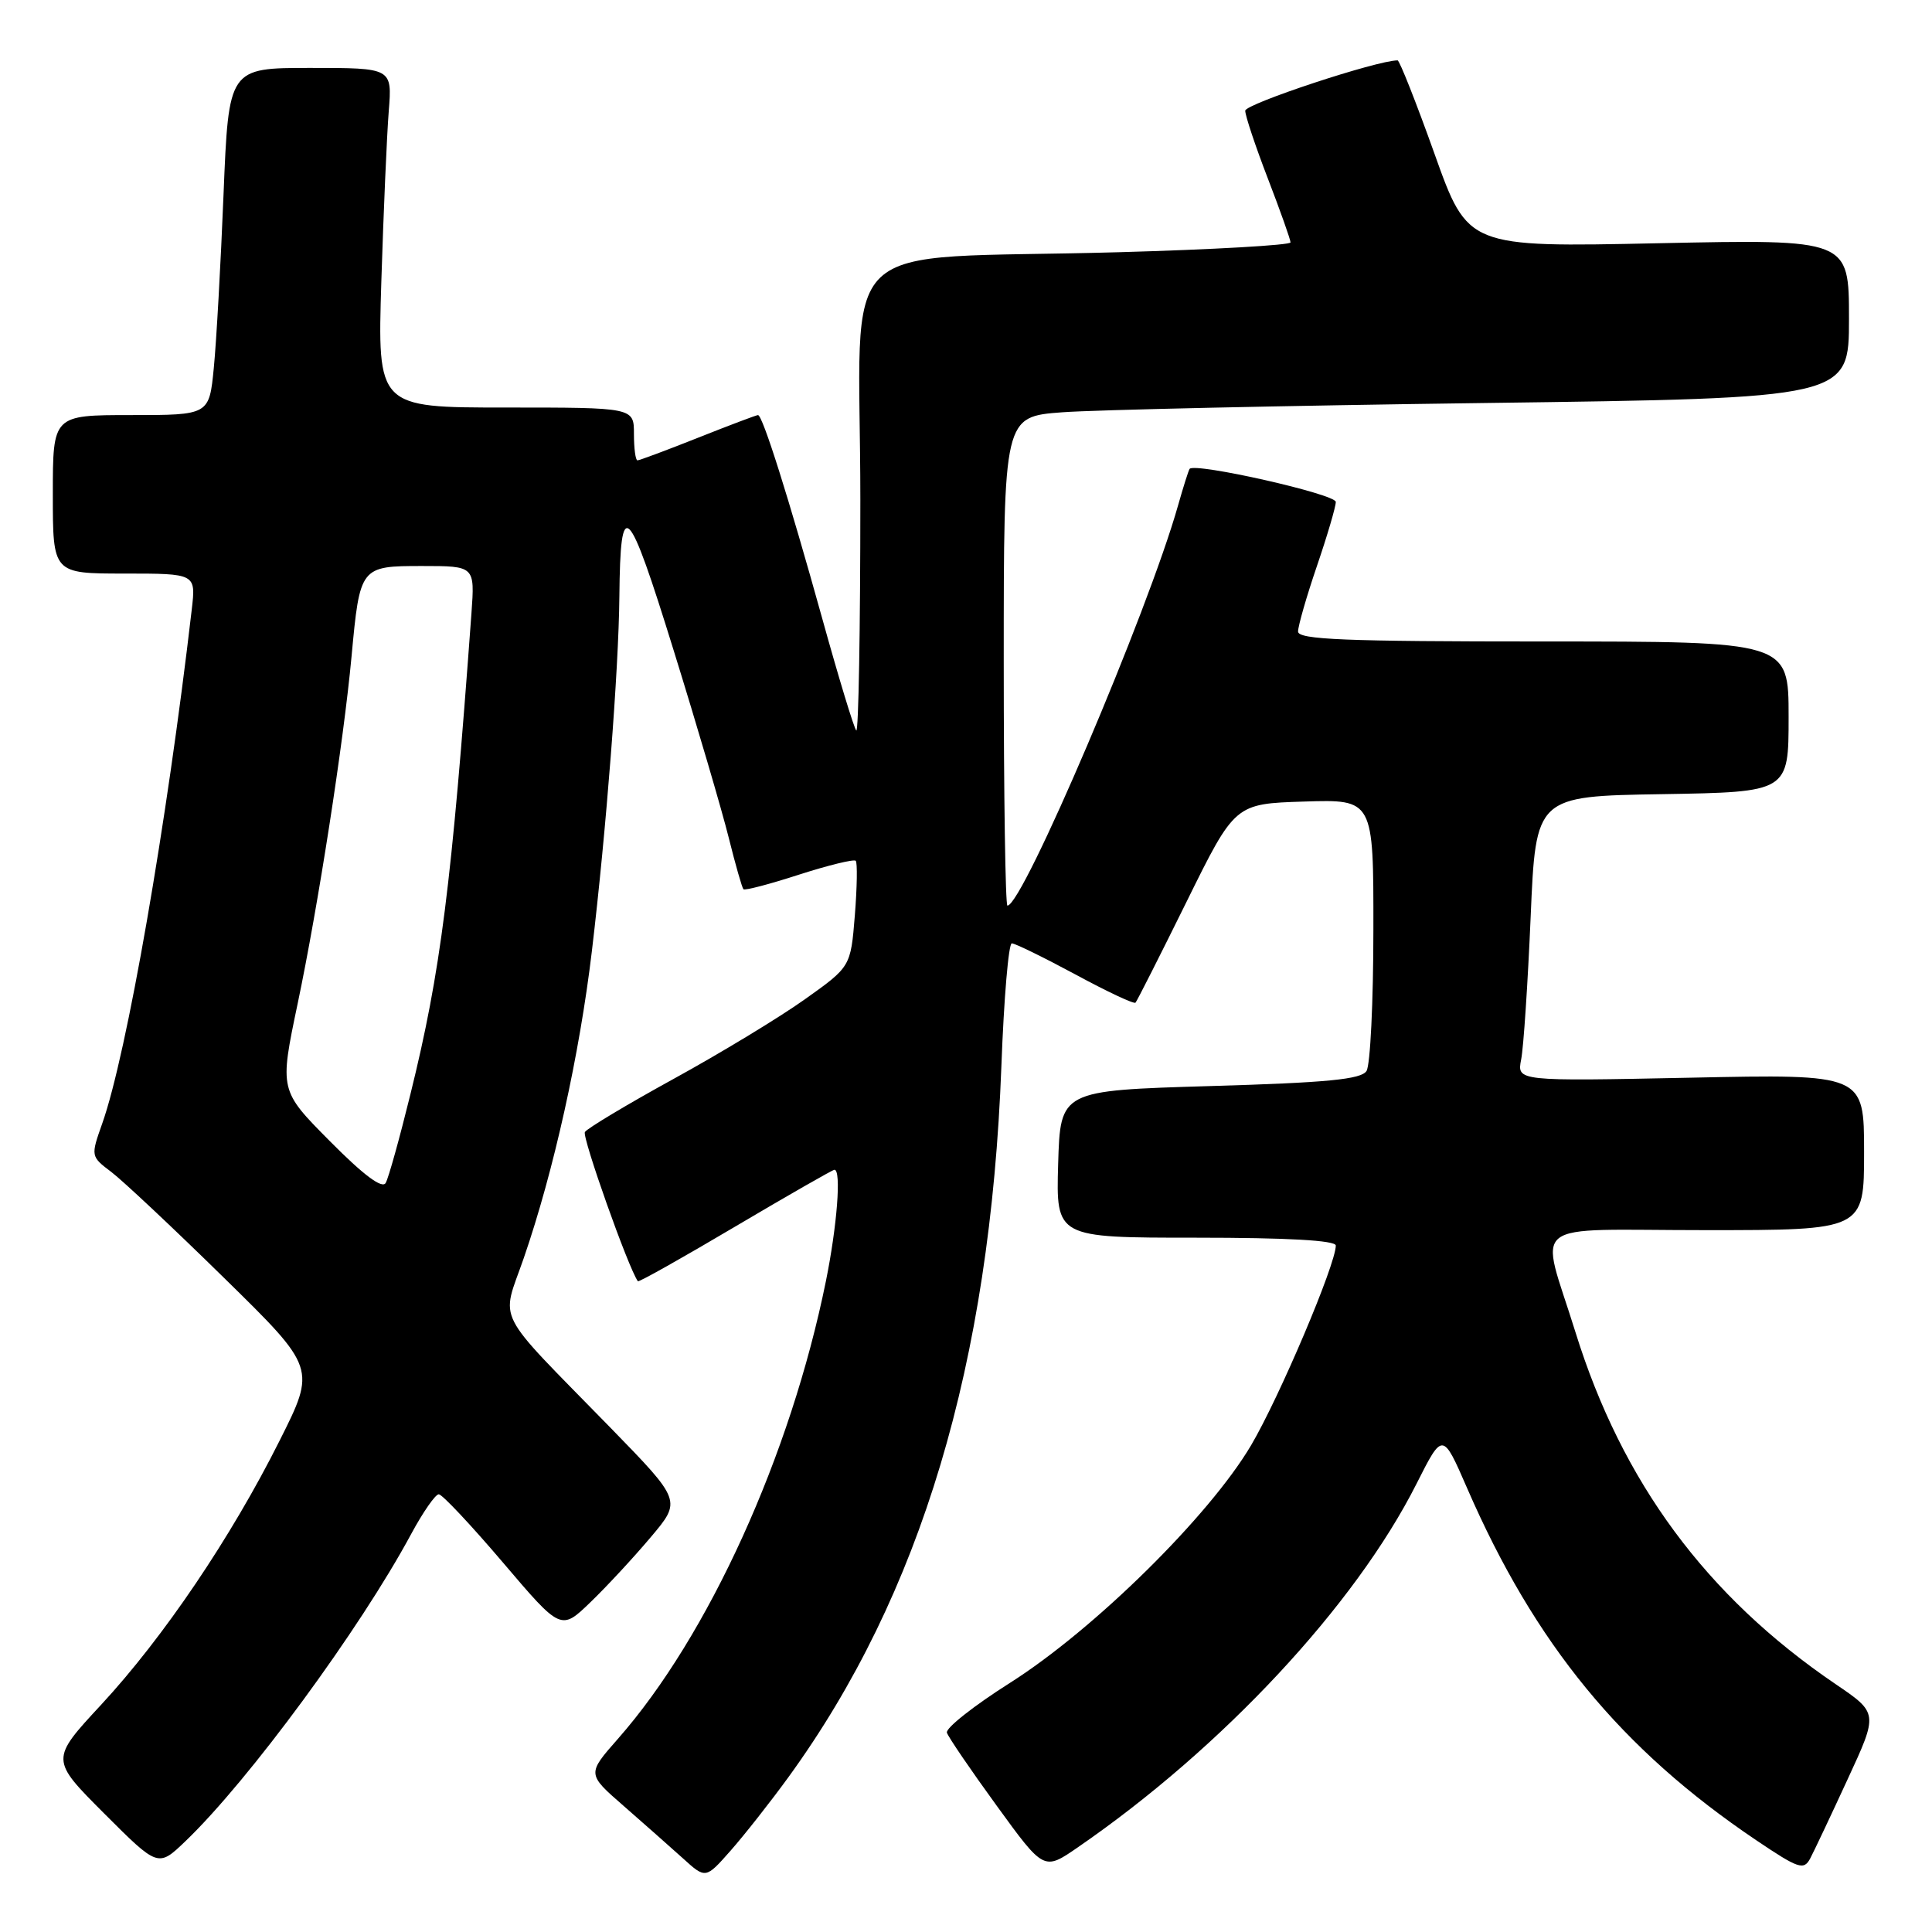<?xml version="1.0" encoding="UTF-8" standalone="no"?>
<!DOCTYPE svg PUBLIC "-//W3C//DTD SVG 1.1//EN" "http://www.w3.org/Graphics/SVG/1.1/DTD/svg11.dtd" >
<svg xmlns="http://www.w3.org/2000/svg" xmlns:xlink="http://www.w3.org/1999/xlink" version="1.1" viewBox="0 0 256 256">
 <g >
 <path fill="currentColor"
d=" M 104.46 235.50 C 122.03 211.32 131.21 180.69 132.69 141.25 C 133.02 132.31 133.64 125.00 134.07 125.00 C 134.50 125.00 138.28 126.85 142.48 129.11 C 146.67 131.38 150.26 133.07 150.46 132.86 C 150.65 132.66 153.69 126.65 157.22 119.50 C 163.63 106.50 163.63 106.50 172.81 106.21 C 182.00 105.92 182.00 105.92 181.98 123.21 C 181.98 132.72 181.57 141.14 181.07 141.91 C 180.37 143.02 175.88 143.46 160.34 143.91 C 140.50 144.50 140.50 144.50 140.21 154.25 C 139.93 164.00 139.93 164.00 158.46 164.00 C 170.60 164.00 177.00 164.36 177.00 165.04 C 177.00 167.53 169.54 185.11 165.78 191.50 C 160.25 200.87 144.96 215.94 133.81 223.00 C 129.03 226.03 125.28 228.99 125.47 229.59 C 125.66 230.18 128.63 234.54 132.07 239.27 C 138.32 247.88 138.32 247.88 142.79 244.80 C 161.96 231.61 179.57 212.71 187.69 196.62 C 191.16 189.74 191.16 189.74 194.38 197.14 C 203.38 217.86 214.80 231.77 232.71 243.84 C 238.32 247.62 239.01 247.85 239.86 246.26 C 240.37 245.29 242.61 240.56 244.83 235.74 C 248.88 226.99 248.88 226.99 243.19 223.13 C 226.10 211.51 214.93 196.39 208.75 176.50 C 204.04 161.32 201.90 163.00 225.98 163.00 C 247.00 163.00 247.00 163.00 247.00 152.66 C 247.00 142.32 247.00 142.32 224.00 142.80 C 201.00 143.27 201.00 143.27 201.56 140.39 C 201.88 138.80 202.44 130.30 202.82 121.50 C 203.50 105.50 203.50 105.50 220.25 105.23 C 237.00 104.95 237.00 104.95 237.00 94.98 C 237.00 85.00 237.00 85.00 204.50 85.00 C 178.19 85.00 172.00 84.75 172.00 83.68 C 172.00 82.95 173.12 79.04 174.50 75.00 C 175.88 70.96 177.00 67.14 177.00 66.51 C 177.00 65.47 158.28 61.25 157.63 62.13 C 157.48 62.34 156.79 64.53 156.09 67.00 C 152.12 81.05 135.52 120.00 133.49 120.00 C 133.22 120.00 133.00 105.42 133.00 87.60 C 133.00 55.21 133.00 55.21 140.75 54.63 C 145.01 54.31 170.21 53.75 196.75 53.40 C 245.00 52.76 245.00 52.76 245.00 42.23 C 245.00 31.70 245.00 31.70 219.75 32.23 C 194.50 32.77 194.50 32.77 190.08 20.38 C 187.65 13.57 185.44 8.00 185.19 8.00 C 182.44 8.00 165.00 13.77 165.00 14.67 C 165.00 15.33 166.35 19.38 168.00 23.66 C 169.65 27.95 171.00 31.75 171.00 32.12 C 171.00 32.48 160.76 33.07 148.25 33.42 C 109.64 34.51 114.00 30.33 114.00 66.26 C 114.00 83.35 113.76 97.09 113.46 96.79 C 113.16 96.50 111.12 89.78 108.93 81.88 C 104.51 65.98 101.05 55.00 100.44 55.00 C 100.23 55.00 96.65 56.35 92.50 58.00 C 88.35 59.65 84.73 61.00 84.47 61.00 C 84.21 61.00 84.00 59.42 84.00 57.50 C 84.00 54.00 84.00 54.00 67.01 54.00 C 50.01 54.00 50.01 54.00 50.53 37.25 C 50.82 28.04 51.26 17.91 51.51 14.75 C 51.97 9.00 51.97 9.00 41.14 9.00 C 30.30 9.00 30.30 9.00 29.62 25.75 C 29.25 34.96 28.67 45.31 28.33 48.75 C 27.72 55.00 27.72 55.00 17.36 55.00 C 7.00 55.00 7.00 55.00 7.00 65.50 C 7.00 76.00 7.00 76.00 16.48 76.00 C 25.96 76.00 25.96 76.00 25.41 80.75 C 22.10 109.23 16.80 139.69 13.55 148.86 C 12.01 153.21 12.02 153.23 14.76 155.30 C 16.26 156.44 22.99 162.75 29.69 169.33 C 41.88 181.28 41.88 181.28 37.03 190.93 C 30.62 203.72 21.67 216.96 13.40 225.89 C 6.67 233.15 6.67 233.15 13.81 240.30 C 20.95 247.44 20.95 247.44 24.57 243.97 C 32.96 235.93 47.70 215.87 54.49 203.25 C 56.05 200.36 57.69 198.00 58.14 198.00 C 58.59 198.00 62.41 202.07 66.64 207.04 C 74.33 216.08 74.33 216.08 78.25 212.29 C 80.41 210.21 84.00 206.33 86.24 203.67 C 90.31 198.85 90.31 198.85 80.88 189.17 C 65.22 173.13 66.39 175.42 69.41 166.68 C 73.38 155.16 76.79 139.78 78.43 126.00 C 80.33 110.06 81.98 88.75 82.07 79.05 C 82.20 65.54 83.17 66.50 89.26 86.17 C 92.39 96.25 95.67 107.42 96.56 111.00 C 97.45 114.58 98.33 117.65 98.51 117.83 C 98.69 118.02 102.01 117.15 105.89 115.89 C 109.78 114.64 113.15 113.82 113.39 114.06 C 113.62 114.30 113.57 117.56 113.27 121.30 C 112.72 128.10 112.72 128.10 106.61 132.44 C 103.25 134.83 95.45 139.56 89.27 142.95 C 83.10 146.34 77.80 149.52 77.50 150.00 C 77.10 150.65 83.26 168.03 84.52 169.77 C 84.63 169.93 90.44 166.66 97.43 162.52 C 104.42 158.39 110.33 155.00 110.57 155.00 C 111.50 155.00 110.92 162.45 109.43 169.79 C 104.75 192.84 93.87 216.78 81.88 230.40 C 77.78 235.06 77.78 235.06 82.62 239.28 C 85.28 241.60 88.81 244.73 90.48 246.23 C 93.50 248.97 93.50 248.97 96.80 245.23 C 98.61 243.18 102.06 238.80 104.46 235.50 Z  M 43.73 151.23 C 37.03 144.48 37.03 144.48 39.44 132.99 C 42.15 120.10 45.53 98.33 46.58 87.00 C 47.69 75.06 47.73 75.00 55.94 75.00 C 62.92 75.00 62.92 75.00 62.47 81.25 C 59.83 117.45 58.40 128.73 54.38 145.00 C 52.96 150.78 51.49 156.06 51.11 156.74 C 50.66 157.57 48.20 155.74 43.73 151.23 Z "/>
</g>
</svg>